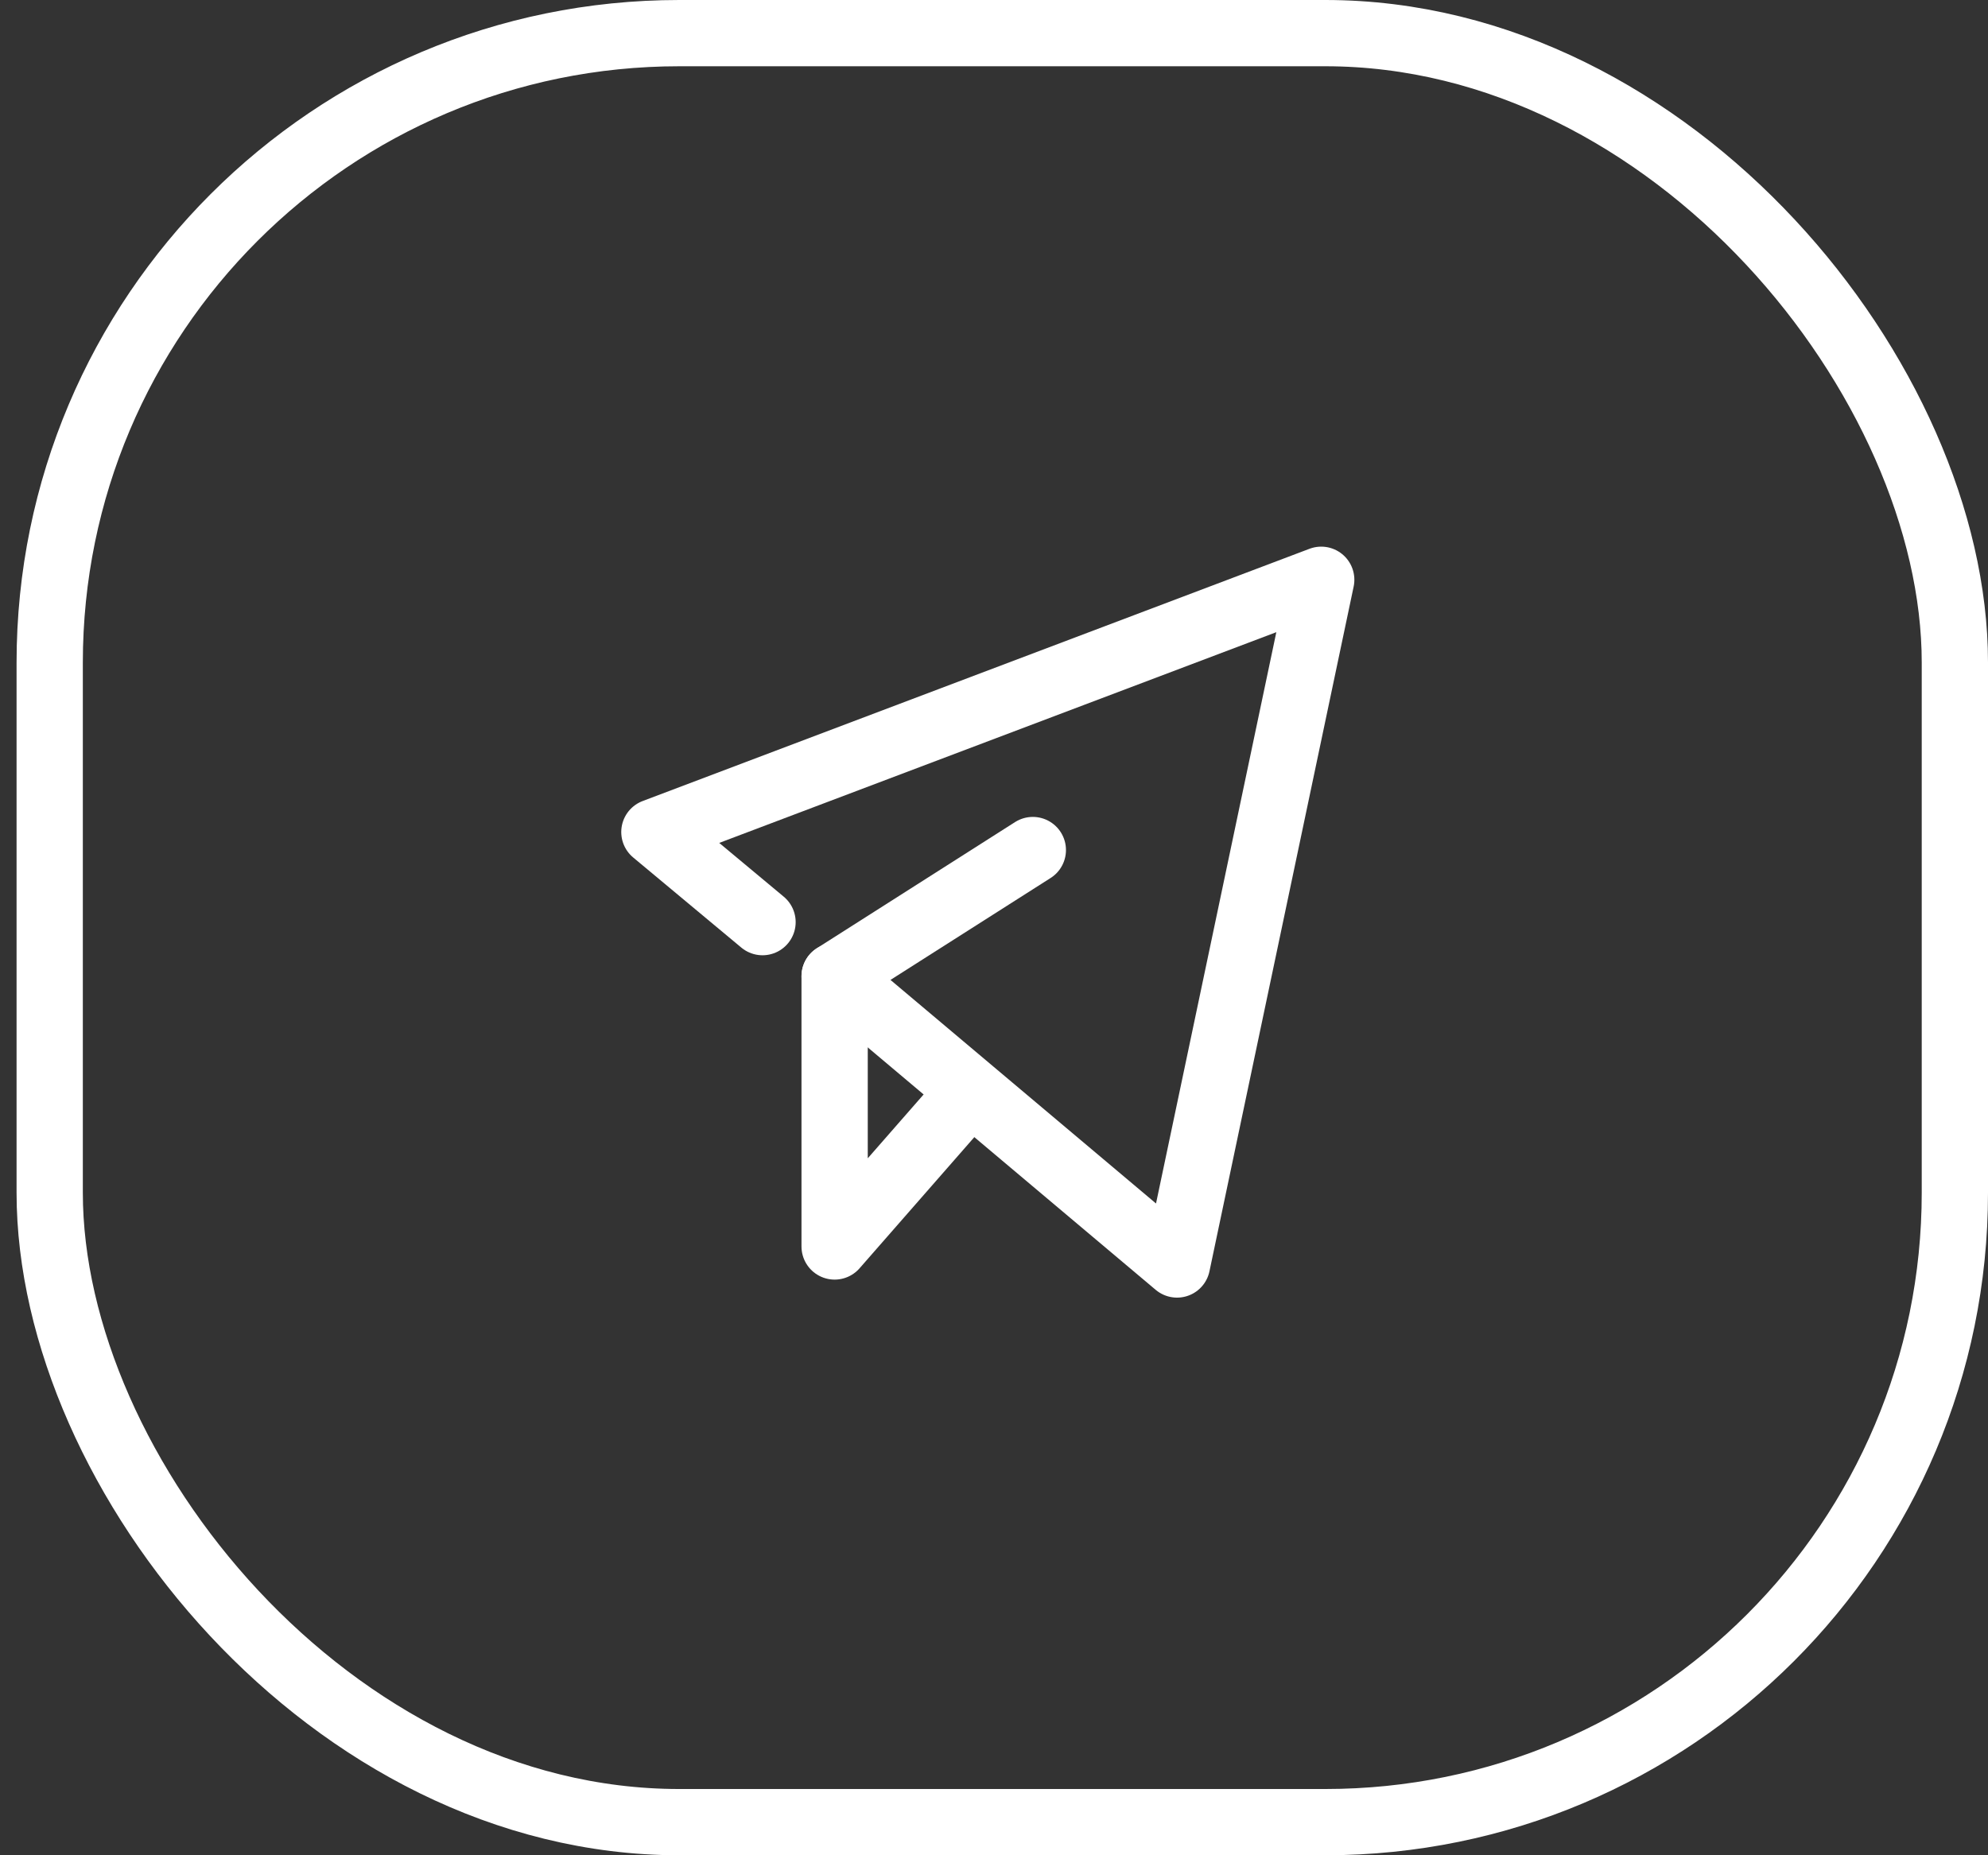 <svg width="30" height="28" viewBox="0 0 30 28" fill="none" xmlns="http://www.w3.org/2000/svg">
<rect x="0" y="0" width="30" height="28" fill="#333333" stroke="none"/>
<path d="M15.586 12.829L12.595 14.733V18.812L14.498 16.637" stroke="white" stroke-linecap="round" stroke-linejoin="round"/>
<path d="M12.595 14.733L17.762 19.084L19.938 8.75L9.875 12.557L11.507 13.917" stroke="white" stroke-linecap="round" stroke-linejoin="round"/>
<rect x="0.75" y="0.5" width="28.75" height="27" rx="9.5" stroke="white"/>
</svg>
